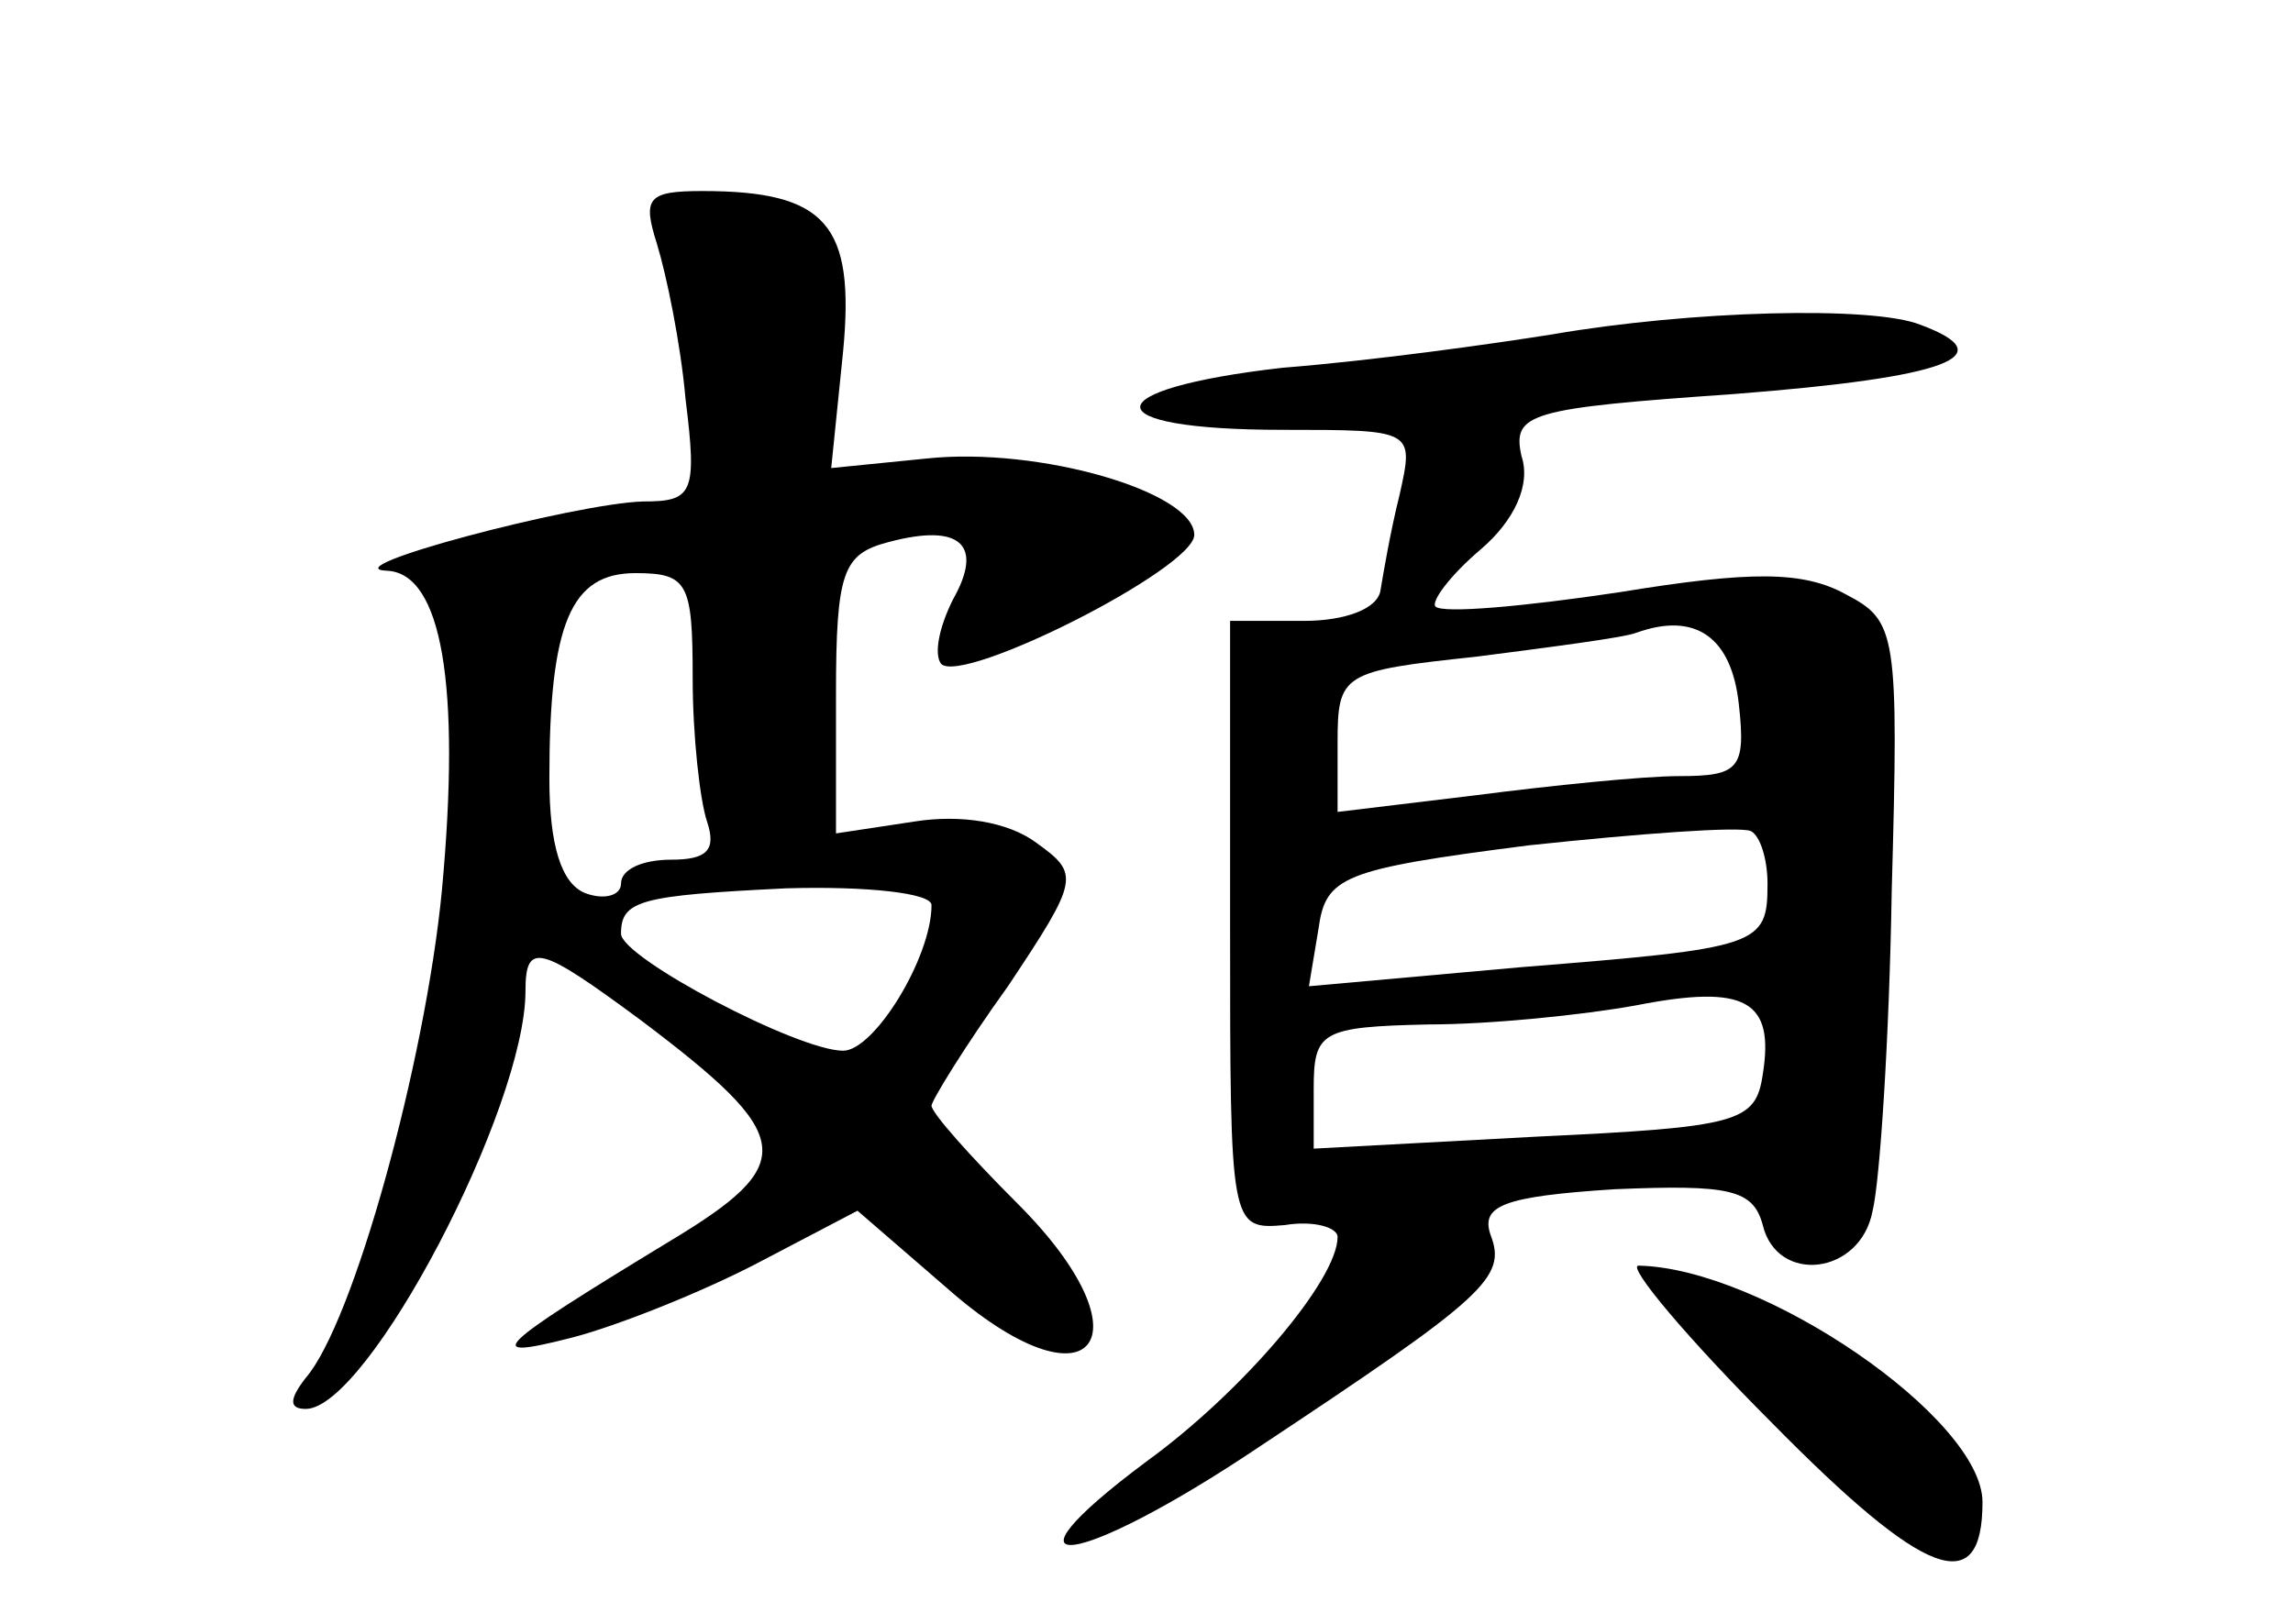 <?xml version="1.0" standalone="no"?>
<!DOCTYPE svg PUBLIC "-//W3C//DTD SVG 20010904//EN"
 "http://www.w3.org/TR/2001/REC-SVG-20010904/DTD/svg10.dtd">
<svg version="1.0" xmlns="http://www.w3.org/2000/svg"
 width="96pt" height="68pt" viewBox="0 0 96 68"
 preserveAspectRatio="xMidYMid meet">
<g transform="translate(0,68) scale(0.1,-0.1)"
fill="#000000" stroke="none">
<path d="M275 578 c4 -13 10 -42 12 -65 5 -40 3 -43 -18 -43 -29 -1 -131 -28
-107 -29 23 -1 31 -48 23 -134 -7 -72 -37 -181 -57 -204 -7 -9 -7 -13 0 -13
26 0 92 126 92 175 0 21 6 19 48 -12 65 -49 67 -60 12 -93 -74 -45 -79 -50
-40 -40 19 5 54 19 77 31 l42 22 37 -32 c61 -54 87 -22 30 35 -20 20 -36 38
-36 41 0 2 14 25 32 50 30 45 30 47 12 60 -12 9 -32 12 -51 9 l-33 -5 0 58 c0
52 3 59 22 64 30 8 40 -1 27 -24 -6 -12 -8 -23 -5 -27 9 -9 106 40 106 54 0
18 -65 37 -112 32 l-40 -4 5 49 c5 53 -7 67 -59 67 -23 0 -25 -3 -19 -22z m15
-182 c0 -24 3 -51 6 -60 4 -12 0 -16 -15 -16 -12 0 -21 -4 -21 -10 0 -5 -7 -7
-15 -4 -10 4 -15 20 -15 48 0 65 9 86 36 86 22 0 24 -4 24 -44z m100 -95 c0
-22 -24 -61 -37 -61 -19 0 -93 39 -93 49 0 14 8 16 69 19 34 1 61 -2 61 -7z"/>
<path d="M650 540 c-25 -4 -75 -11 -113 -14 -79 -9 -80 -26 0 -26 55 0 55 0
49 -27 -4 -16 -7 -34 -8 -40 -1 -8 -15 -13 -32 -13 l-31 0 0 -128 c0 -126 0
-127 23 -125 12 2 22 -1 22 -5 0 -18 -40 -65 -80 -94 -67 -50 -29 -45 47 6 95
63 104 71 97 89 -4 12 5 16 52 19 48 2 58 0 62 -15 6 -25 41 -21 46 6 3 12 7
72 8 134 3 108 2 113 -19 124 -18 10 -40 10 -95 1 -40 -6 -74 -9 -77 -6 -2 2
6 13 19 24 14 12 21 27 17 39 -4 18 3 20 89 26 90 7 113 16 78 29 -20 8 -96 6
-154 -4z m78 -155 c3 -27 0 -30 -25 -30 -15 0 -54 -4 -85 -8 l-58 -7 0 29 c0
29 2 30 58 36 31 4 62 8 67 10 25 9 40 -2 43 -30z m12 -75 c0 -26 -3 -27 -103
-35 l-89 -8 4 24 c3 22 10 25 88 35 47 5 88 8 93 6 4 -2 7 -12 7 -22z m-2 -80
c-3 -20 -10 -22 -95 -26 l-93 -5 0 25 c0 24 3 26 48 27 26 0 65 4 87 8 46 9
58 2 53 -29z"/>
<path d="M742 84 c64 -65 88 -74 88 -33 0 35 -92 98 -144 99 -5 0 20 -30 56
-66z"/>
</g>
</svg>
